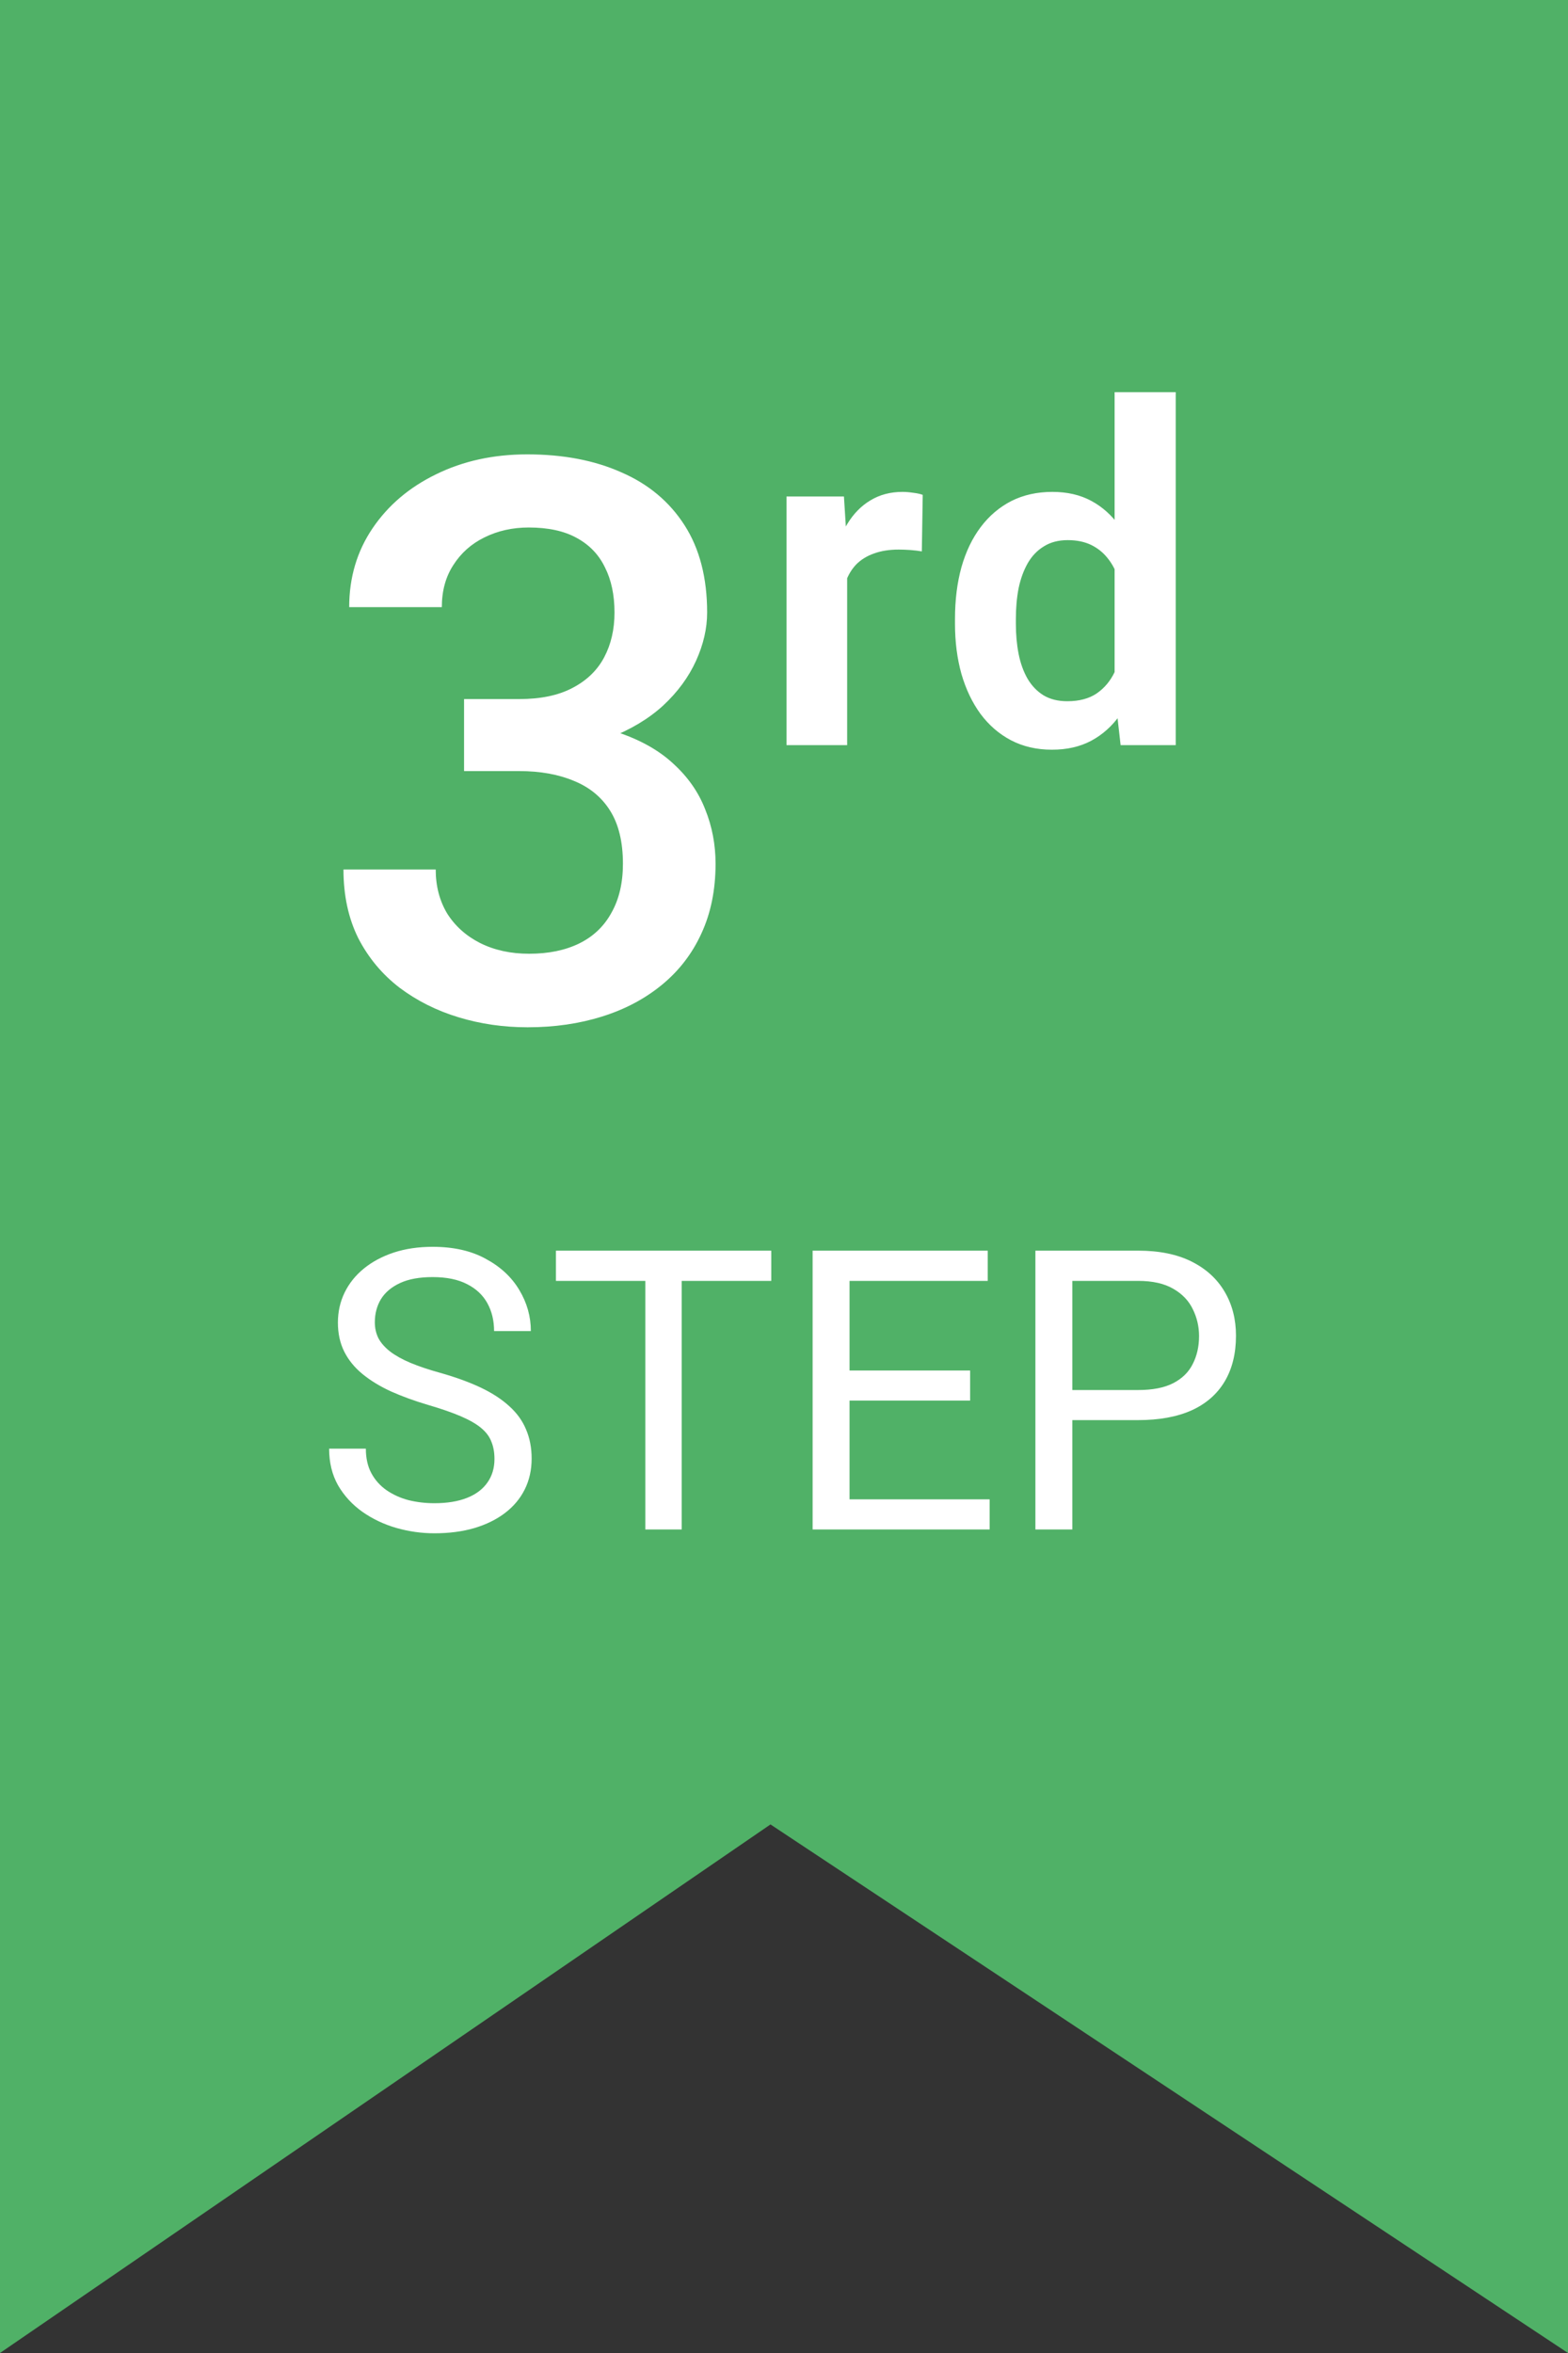 <svg width="40" height="60" viewBox="0 0 40 60" fill="none" xmlns="http://www.w3.org/2000/svg">
<rect x="0" y="0" width="40" height="60" fill="#333333" stroke="none"/>
<path d="M0 0H40V60L19.655 46.522L0 60V0Z" fill="#50B167"/>
<path d="M11.838 17.826H13.244C13.791 17.826 14.243 17.732 14.602 17.543C14.966 17.354 15.236 17.094 15.412 16.762C15.588 16.43 15.676 16.049 15.676 15.619C15.676 15.17 15.594 14.786 15.432 14.467C15.275 14.141 15.034 13.891 14.709 13.715C14.39 13.539 13.983 13.451 13.488 13.451C13.072 13.451 12.694 13.536 12.355 13.705C12.023 13.868 11.76 14.102 11.565 14.408C11.369 14.708 11.271 15.066 11.271 15.482H8.908C8.908 14.727 9.107 14.057 9.504 13.471C9.901 12.885 10.441 12.426 11.125 12.094C11.815 11.755 12.59 11.586 13.449 11.586C14.367 11.586 15.168 11.739 15.852 12.045C16.542 12.344 17.079 12.794 17.463 13.393C17.847 13.992 18.039 14.734 18.039 15.619C18.039 16.023 17.945 16.433 17.756 16.85C17.567 17.266 17.287 17.647 16.916 17.992C16.545 18.331 16.083 18.607 15.529 18.822C14.976 19.031 14.335 19.135 13.605 19.135H11.838V17.826ZM11.838 19.662V18.373H13.605C14.439 18.373 15.148 18.471 15.734 18.666C16.327 18.861 16.809 19.131 17.18 19.477C17.551 19.815 17.821 20.203 17.99 20.639C18.166 21.075 18.254 21.537 18.254 22.025C18.254 22.689 18.134 23.282 17.893 23.803C17.658 24.317 17.323 24.753 16.887 25.111C16.451 25.469 15.94 25.74 15.354 25.922C14.774 26.104 14.143 26.195 13.459 26.195C12.847 26.195 12.261 26.111 11.701 25.941C11.141 25.772 10.64 25.521 10.197 25.189C9.755 24.851 9.403 24.431 9.143 23.93C8.889 23.422 8.762 22.836 8.762 22.172H11.115C11.115 22.595 11.213 22.969 11.408 23.295C11.61 23.614 11.89 23.865 12.248 24.047C12.613 24.229 13.029 24.32 13.498 24.32C13.993 24.32 14.419 24.232 14.777 24.057C15.135 23.881 15.409 23.62 15.598 23.275C15.793 22.93 15.891 22.514 15.891 22.025C15.891 21.472 15.783 21.023 15.568 20.678C15.354 20.333 15.047 20.079 14.65 19.916C14.253 19.747 13.784 19.662 13.244 19.662H11.838ZM21.611 13.955V19H20.064V12.66H21.529L21.611 13.955ZM23.539 12.619L23.516 14.06C23.43 14.045 23.332 14.033 23.223 14.025C23.117 14.018 23.018 14.014 22.924 14.014C22.686 14.014 22.477 14.047 22.297 14.113C22.117 14.176 21.967 14.268 21.846 14.389C21.729 14.51 21.639 14.658 21.576 14.834C21.514 15.006 21.479 15.201 21.471 15.42L21.137 15.379C21.137 14.977 21.178 14.604 21.26 14.26C21.342 13.916 21.461 13.615 21.617 13.357C21.773 13.1 21.969 12.9 22.203 12.76C22.441 12.615 22.715 12.543 23.023 12.543C23.109 12.543 23.201 12.551 23.299 12.566C23.4 12.578 23.48 12.596 23.539 12.619ZM28.434 17.652V10H29.993V19H28.587L28.434 17.652ZM24.362 15.906V15.783C24.362 15.299 24.417 14.859 24.526 14.465C24.639 14.066 24.803 13.725 25.018 13.44C25.233 13.154 25.493 12.934 25.797 12.777C26.106 12.621 26.456 12.543 26.846 12.543C27.225 12.543 27.555 12.619 27.837 12.771C28.122 12.924 28.364 13.141 28.563 13.422C28.766 13.703 28.928 14.037 29.049 14.424C29.171 14.807 29.258 15.229 29.313 15.69V16.023C29.258 16.473 29.171 16.885 29.049 17.26C28.928 17.635 28.766 17.963 28.563 18.244C28.364 18.521 28.122 18.736 27.837 18.889C27.551 19.041 27.217 19.117 26.835 19.117C26.448 19.117 26.1 19.037 25.792 18.877C25.487 18.717 25.227 18.492 25.012 18.203C24.801 17.914 24.639 17.574 24.526 17.184C24.417 16.793 24.362 16.367 24.362 15.906ZM25.915 15.783V15.906C25.915 16.18 25.938 16.436 25.985 16.674C26.032 16.912 26.108 17.123 26.213 17.307C26.319 17.486 26.454 17.627 26.618 17.729C26.786 17.83 26.989 17.881 27.227 17.881C27.532 17.881 27.782 17.814 27.977 17.682C28.176 17.545 28.331 17.359 28.44 17.125C28.549 16.887 28.62 16.619 28.651 16.322V15.402C28.635 15.168 28.594 14.951 28.528 14.752C28.465 14.553 28.376 14.381 28.258 14.236C28.145 14.092 28.005 13.979 27.837 13.896C27.669 13.815 27.469 13.773 27.239 13.773C27.001 13.773 26.797 13.826 26.63 13.932C26.462 14.033 26.325 14.176 26.219 14.359C26.114 14.543 26.036 14.756 25.985 14.998C25.938 15.24 25.915 15.502 25.915 15.783Z" fill="white"/>
<path d="M12.614 37.203C12.614 37.037 12.588 36.891 12.536 36.764C12.487 36.633 12.399 36.516 12.273 36.412C12.149 36.308 11.976 36.209 11.755 36.114C11.537 36.02 11.26 35.924 10.925 35.826C10.573 35.722 10.256 35.606 9.973 35.48C9.689 35.349 9.447 35.201 9.245 35.035C9.043 34.869 8.889 34.679 8.781 34.464C8.674 34.249 8.62 34.003 8.62 33.727C8.62 33.45 8.677 33.194 8.791 32.96C8.905 32.726 9.068 32.522 9.279 32.35C9.494 32.174 9.75 32.037 10.046 31.939C10.342 31.842 10.672 31.793 11.037 31.793C11.571 31.793 12.023 31.895 12.395 32.101C12.769 32.302 13.054 32.568 13.249 32.897C13.444 33.222 13.542 33.57 13.542 33.941H12.604C12.604 33.675 12.547 33.438 12.434 33.233C12.32 33.025 12.147 32.862 11.916 32.745C11.685 32.625 11.392 32.565 11.037 32.565C10.702 32.565 10.425 32.615 10.207 32.716C9.989 32.817 9.826 32.953 9.719 33.126C9.615 33.298 9.562 33.495 9.562 33.717C9.562 33.867 9.593 34.003 9.655 34.127C9.72 34.247 9.82 34.36 9.953 34.464C10.09 34.568 10.262 34.664 10.471 34.752C10.682 34.84 10.935 34.925 11.227 35.006C11.631 35.12 11.979 35.247 12.273 35.387C12.565 35.527 12.806 35.685 12.995 35.86C13.187 36.033 13.329 36.23 13.42 36.451C13.514 36.669 13.562 36.917 13.562 37.193C13.562 37.483 13.503 37.745 13.386 37.98C13.269 38.214 13.101 38.414 12.883 38.58C12.665 38.746 12.403 38.875 12.097 38.966C11.794 39.054 11.455 39.098 11.081 39.098C10.752 39.098 10.428 39.052 10.109 38.961C9.794 38.87 9.506 38.733 9.245 38.551C8.988 38.368 8.781 38.144 8.625 37.877C8.472 37.607 8.396 37.294 8.396 36.94H9.333C9.333 37.184 9.38 37.394 9.475 37.569C9.569 37.742 9.698 37.885 9.86 37.999C10.026 38.113 10.213 38.198 10.422 38.253C10.633 38.305 10.853 38.331 11.081 38.331C11.41 38.331 11.688 38.285 11.916 38.194C12.144 38.103 12.316 37.973 12.434 37.804C12.554 37.634 12.614 37.434 12.614 37.203ZM17.39 31.891V39H16.462V31.891H17.39ZM19.675 31.891V32.662H14.182V31.891H19.675ZM25.246 38.233V39H21.481V38.233H25.246ZM21.672 31.891V39H20.73V31.891H21.672ZM24.748 34.947V35.714H21.481V34.947H24.748ZM25.197 31.891V32.662H21.481V31.891H25.197ZM29.035 36.212H27.136V35.445H29.035C29.403 35.445 29.701 35.387 29.929 35.27C30.157 35.152 30.323 34.99 30.427 34.781C30.534 34.573 30.588 34.335 30.588 34.068C30.588 33.824 30.534 33.595 30.427 33.38C30.323 33.165 30.157 32.992 29.929 32.862C29.701 32.729 29.403 32.662 29.035 32.662H27.355V39H26.413V31.891H29.035C29.572 31.891 30.026 31.983 30.398 32.169C30.769 32.355 31.05 32.612 31.242 32.94C31.434 33.266 31.53 33.639 31.53 34.059C31.53 34.514 31.434 34.903 31.242 35.226C31.05 35.548 30.769 35.794 30.398 35.963C30.026 36.129 29.572 36.212 29.035 36.212Z" fill="white"/>
</svg>
